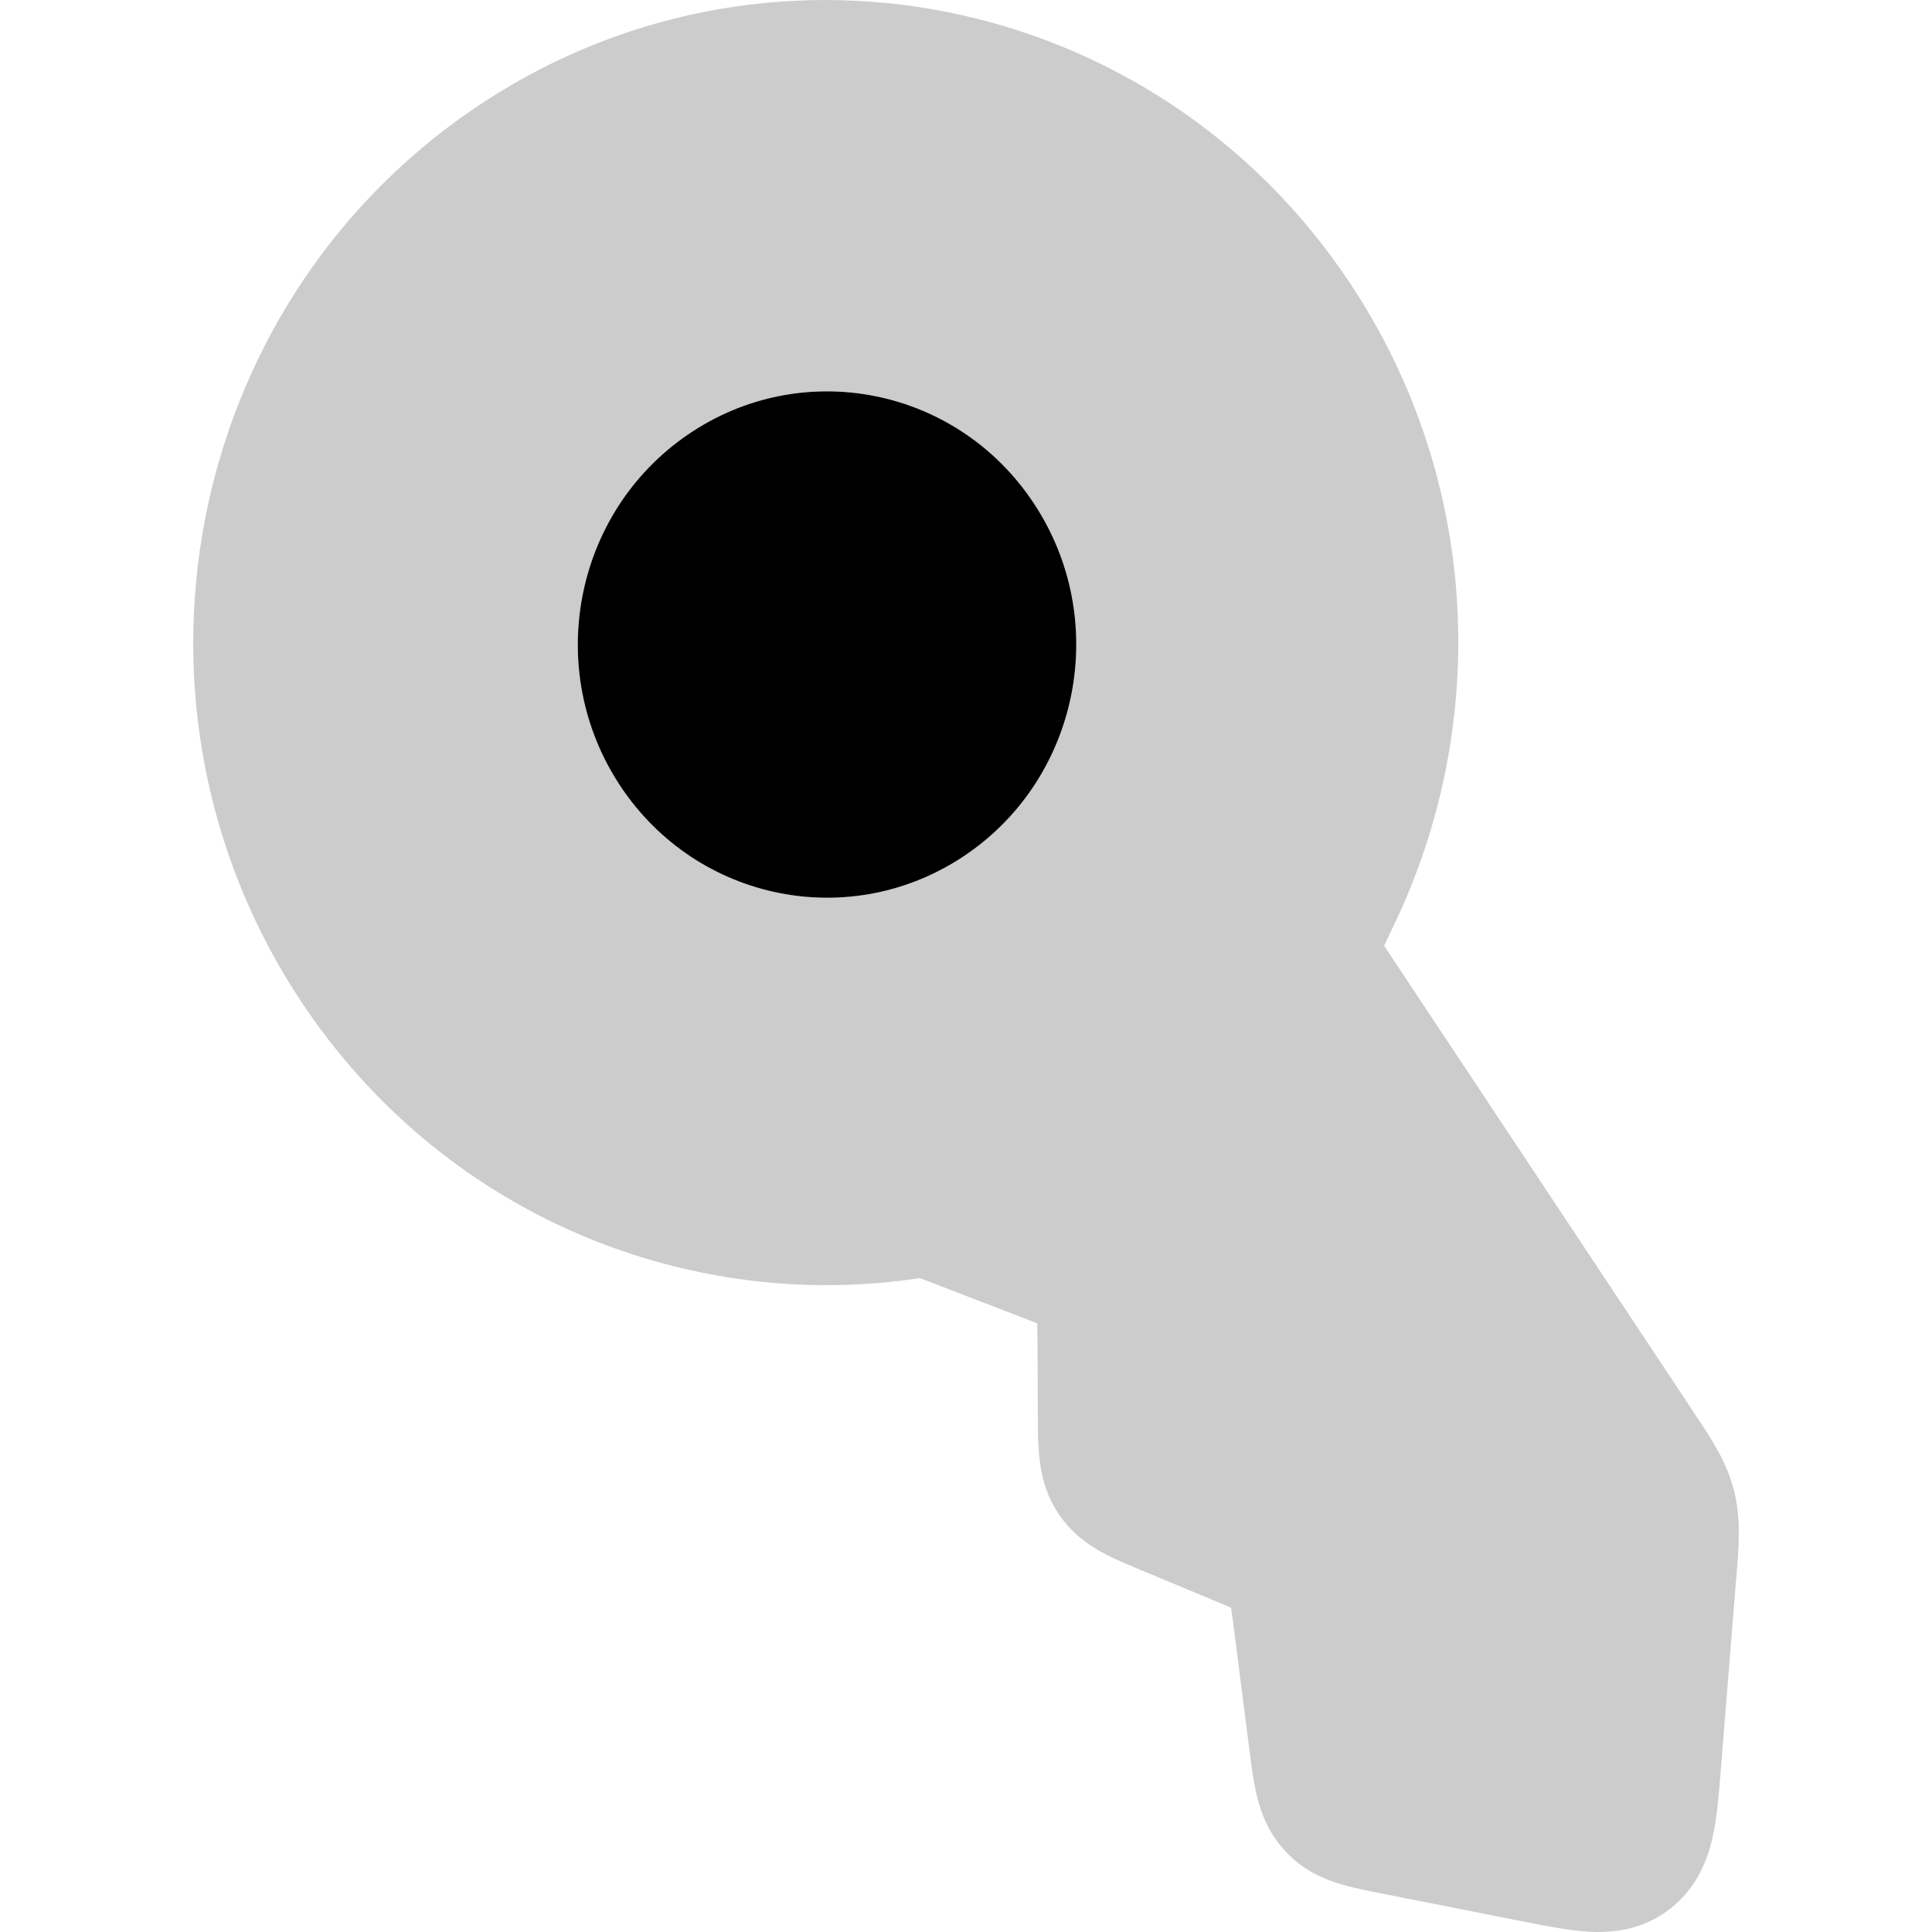 <svg
  xmlns="http://www.w3.org/2000/svg"
  width="20"
  height="20"
  viewBox="0 0 20 20"
  fill="none"
>
  <path
    fill-rule="evenodd"
    clip-rule="evenodd"
    d="M4.888 1.137C1.89 3.191 1.098 7.324 3.119 10.37C4.559 12.539 7.036 13.57 9.424 13.245C9.462 13.239 9.491 13.235 9.516 13.232L9.523 13.231C9.542 13.238 9.564 13.247 9.593 13.258L10.58 13.638C10.644 13.663 10.694 13.682 10.738 13.7C10.739 13.748 10.739 13.803 10.74 13.872L10.744 14.661C10.744 14.802 10.745 14.96 10.761 15.1C10.779 15.265 10.824 15.469 10.957 15.669C11.089 15.868 11.258 15.987 11.403 16.067C11.524 16.134 11.668 16.194 11.796 16.247L12.612 16.587C12.665 16.61 12.708 16.627 12.744 16.643C12.75 16.683 12.756 16.729 12.764 16.788L12.936 18.13C12.955 18.28 12.976 18.449 13.012 18.593C13.054 18.765 13.13 18.974 13.304 19.162C13.477 19.35 13.678 19.441 13.845 19.494C13.984 19.539 14.149 19.571 14.295 19.6L15.792 19.896C16.013 19.94 16.249 19.986 16.451 19.997C16.685 20.01 16.997 19.984 17.284 19.764C17.57 19.543 17.679 19.244 17.73 19.012C17.775 18.812 17.794 18.569 17.812 18.34L17.971 16.365L17.977 16.297C18 16.018 18.025 15.719 17.949 15.424C17.873 15.129 17.707 14.88 17.552 14.649L17.515 14.592L14.427 9.939C14.386 9.879 14.355 9.831 14.329 9.79L14.339 9.768C14.364 9.714 14.394 9.651 14.432 9.571C15.422 7.508 15.333 4.976 13.977 2.934C11.955 -0.112 7.886 -0.916 4.888 1.137ZM7.119 4.499C5.938 5.309 5.626 6.937 6.423 8.137C7.219 9.337 8.822 9.654 10.004 8.845C11.185 8.036 11.497 6.407 10.701 5.207C9.904 4.007 8.301 3.69 7.119 4.499Z"
    fill="currentColor"
    fill-opacity="0.2"
  />
  <path
    d="M7.119 4.5C5.938 5.309 5.626 6.937 6.422 8.137C7.219 9.338 8.822 9.654 10.004 8.845C11.185 8.036 11.497 6.407 10.7 5.207C9.904 4.007 8.301 3.69 7.119 4.5Z"
    fill="currentColor"
  />
</svg>
